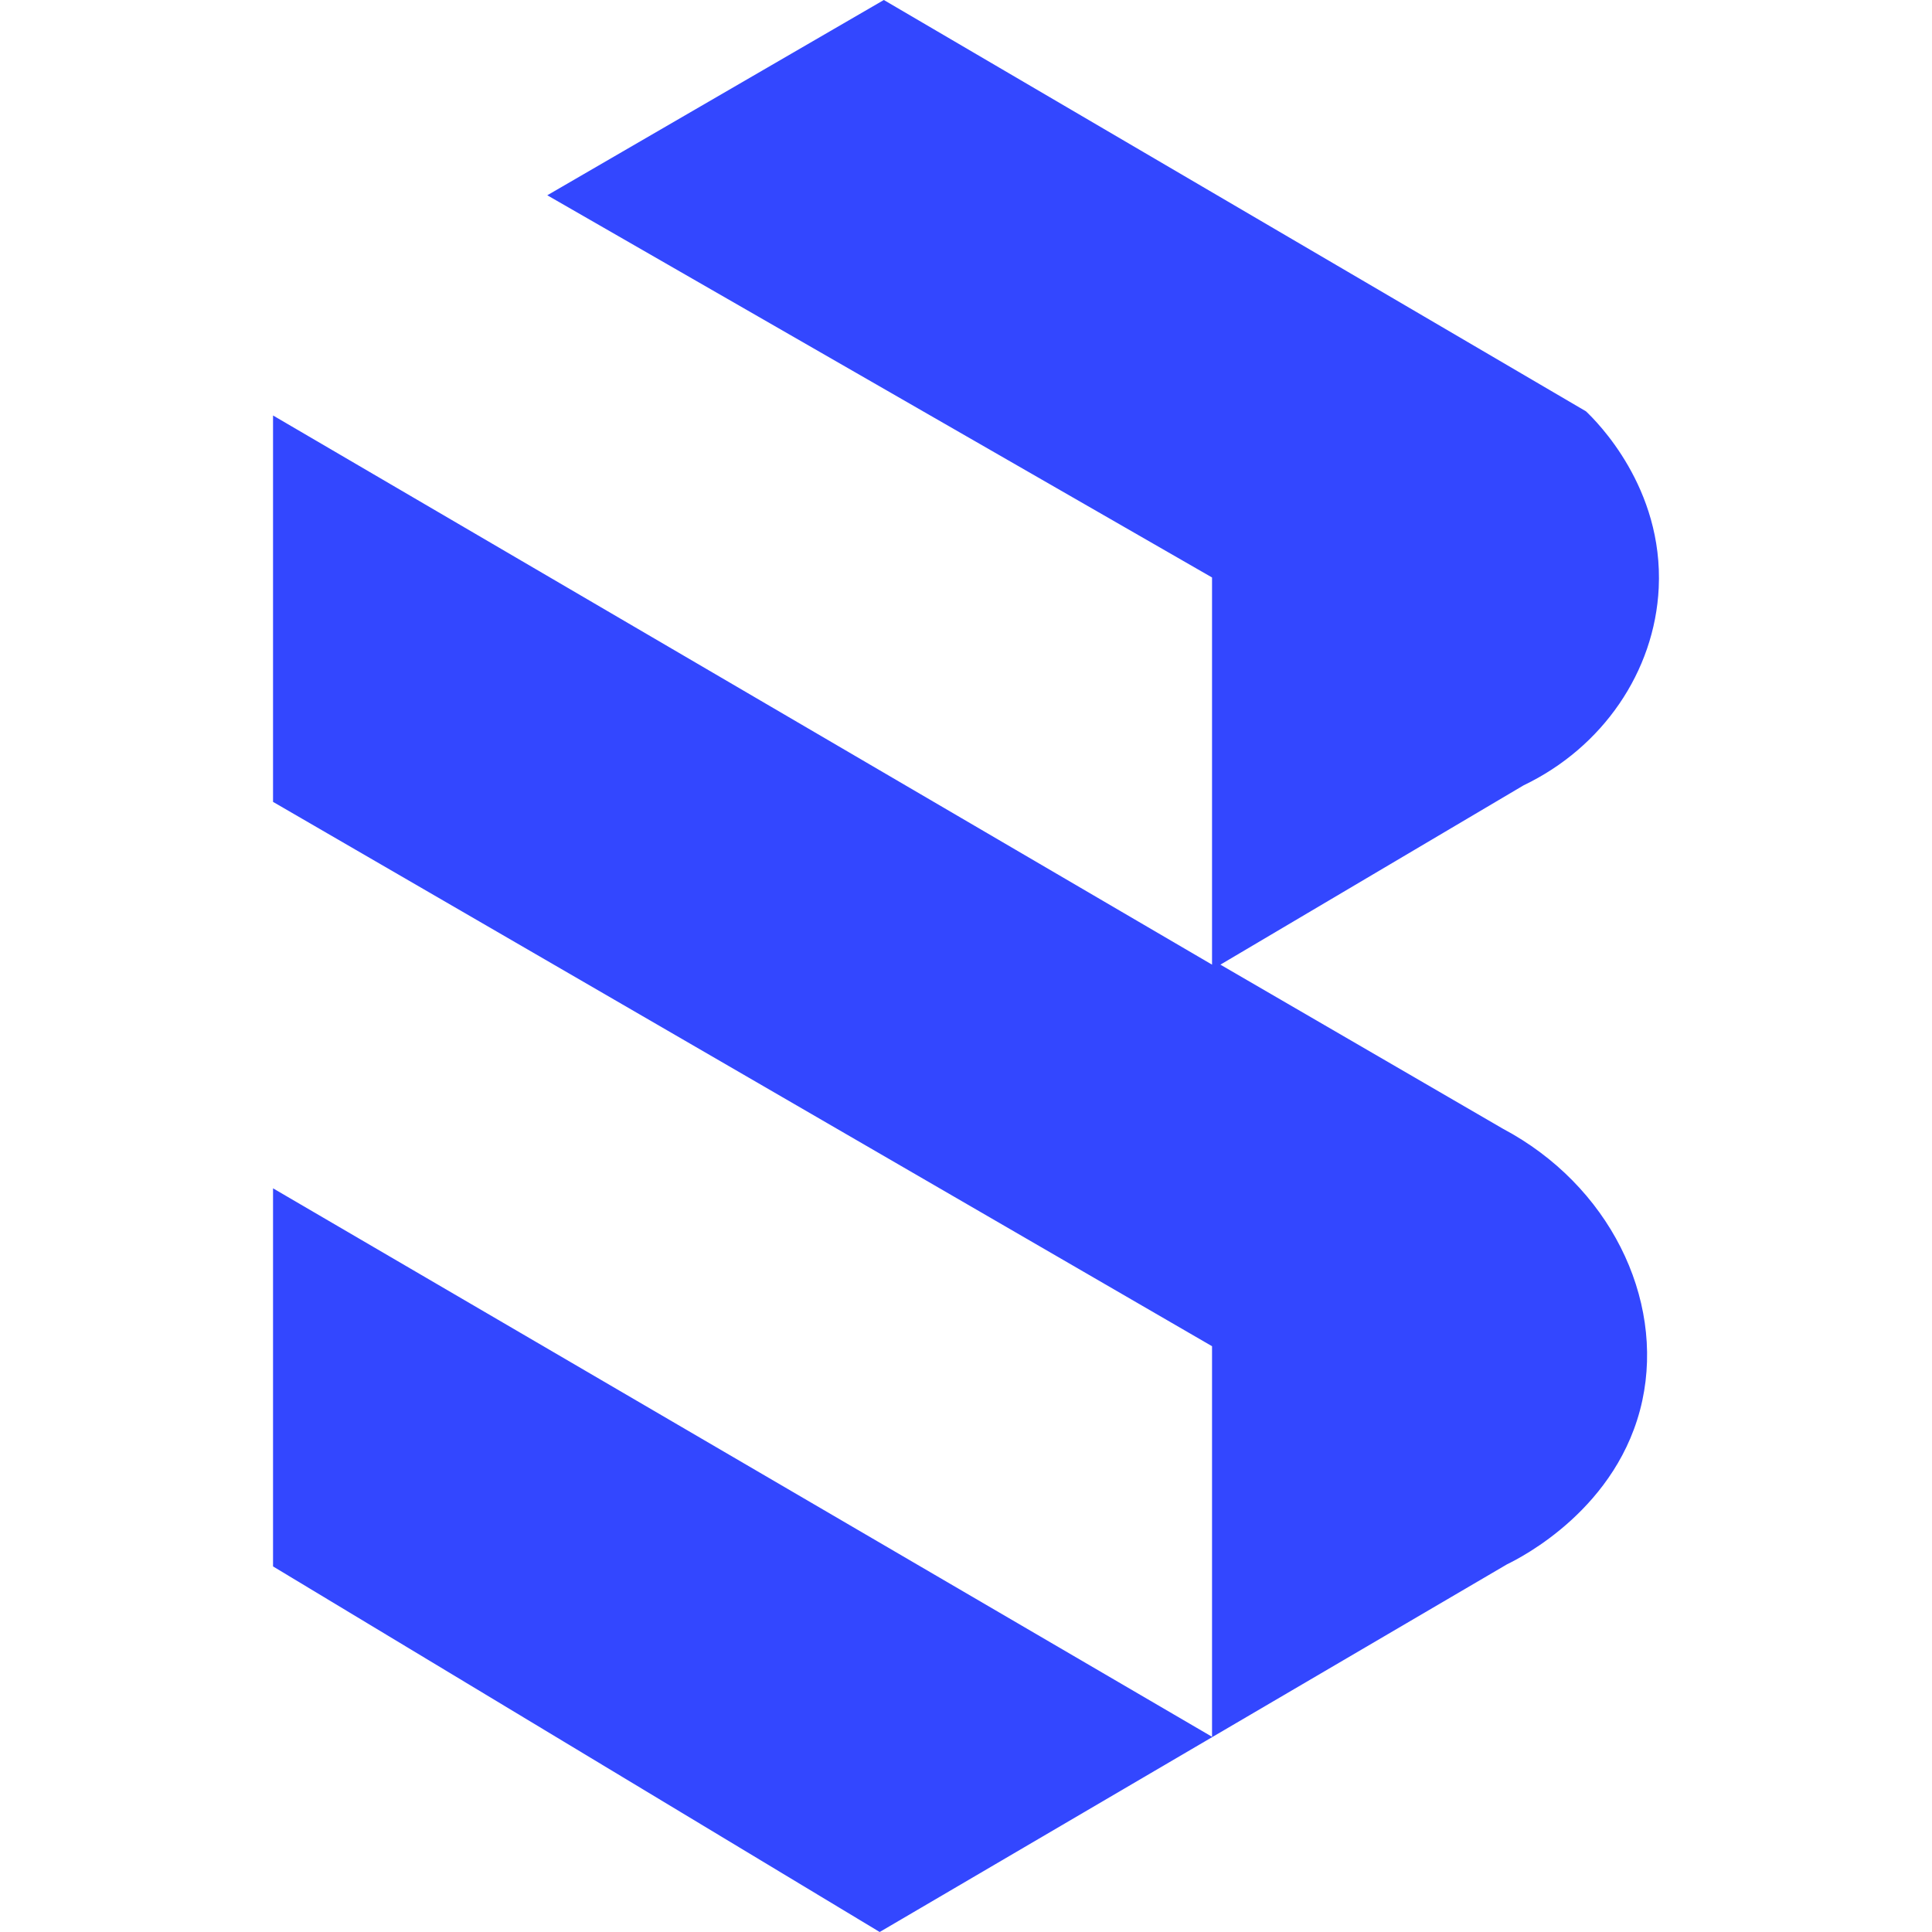 <svg width="40" height="40" viewBox="0 0 40 40" fill="none" xmlns="http://www.w3.org/2000/svg">
<g clip-path="url(#clip0_2181_63911)">
<path d="M5.653 32.431V24.603L25.094 35.958V27.872L5.653 16.602V8.602L25.094 19.972V11.956L11.331 4.043L18.299 0L32.836 8.516C33.056 8.726 34.441 10.091 34.342 12.172C34.259 13.907 33.178 15.477 31.547 16.258C29.454 17.497 27.36 18.735 25.267 19.972L31.116 23.369C33.31 24.534 34.46 26.872 34.002 28.998C33.52 31.227 31.481 32.252 31.202 32.387C26.873 34.925 22.542 37.462 18.213 40L5.653 32.431Z" fill="#3347FF"/>
</g>
<defs>
<clipPath id="clip0_2181_63911">
<rect width="28.693" height="40" fill="white" transform="translate(5.653)"/>
</clipPath>
</defs>
</svg>
